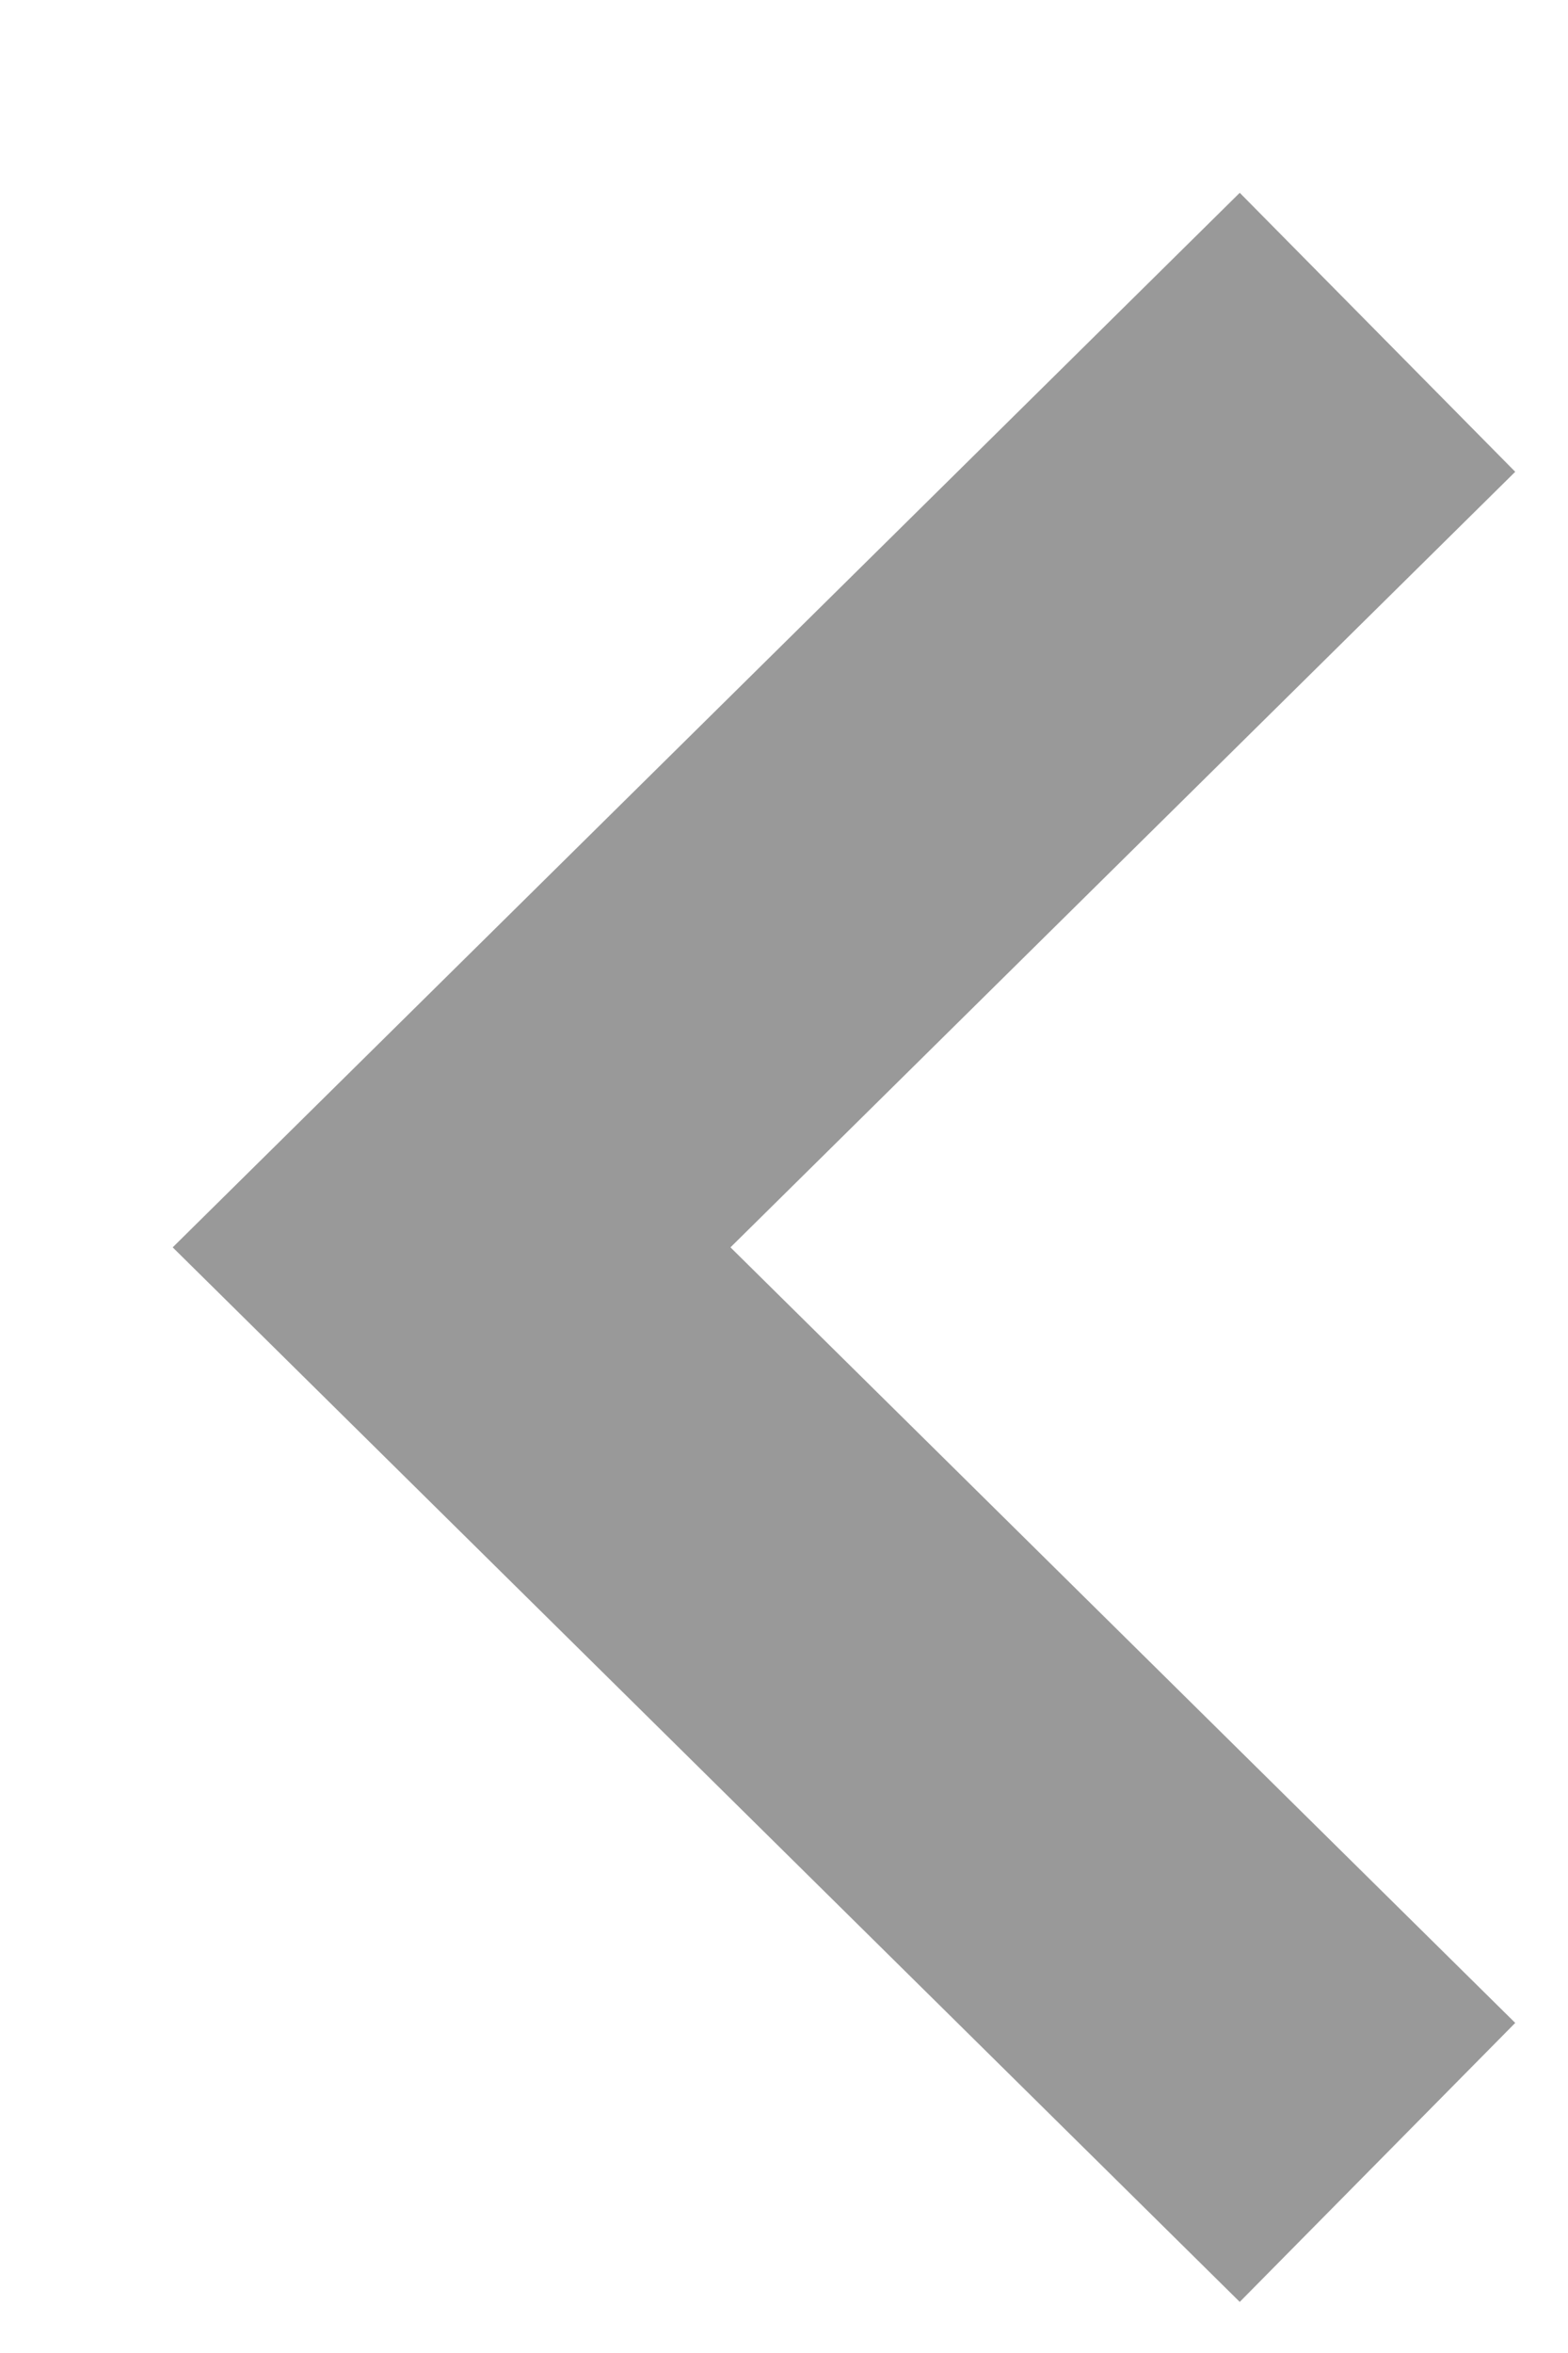 <?xml version="1.0" encoding="UTF-8"?>
<svg width="6px" height="9px" viewBox="0 0 6 9" version="1.1" xmlns="http://www.w3.org/2000/svg" xmlns:xlink="http://www.w3.org/1999/xlink">
    <!-- Generator: Sketch 52.6 (67491) - http://www.bohemiancoding.com/sketch -->
    <title>Path</title>
    <desc>Created with Sketch.</desc>
    <g id="Page-1" stroke="none" stroke-width="1" fill="none" fill-rule="evenodd">
        <g id="arr-back" transform="translate(1, 1)" stroke="#999999" stroke-width="1.5">
            <polyline id="Path" transform="translate(2.5, 3.771) rotate(90) translate(-2.5, -3.771) " points="6 2 2.5 5.543 -1 2"></polyline>
        </g>
    </g>
</svg>